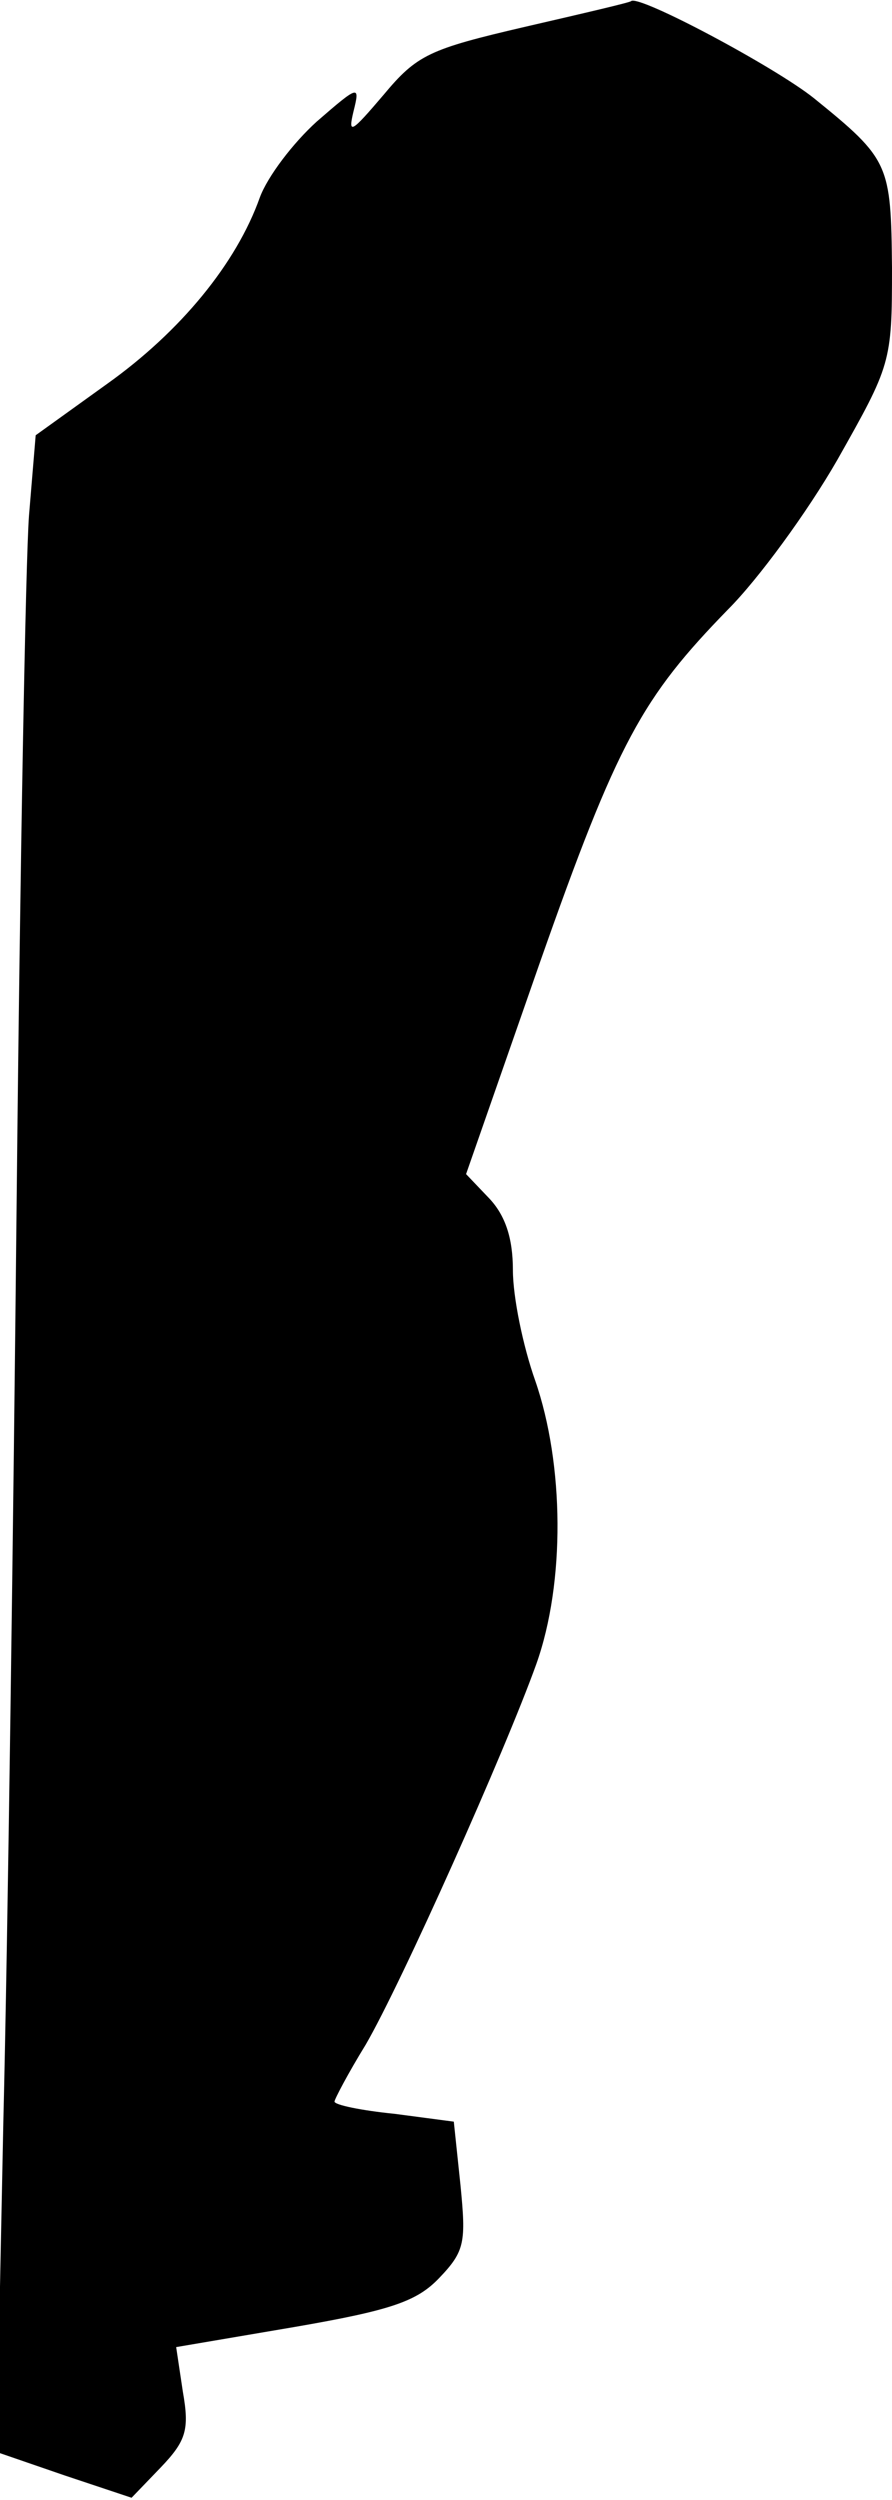 <?xml version="1.0" standalone="no"?>
<!DOCTYPE svg PUBLIC "-//W3C//DTD SVG 20010904//EN"
 "http://www.w3.org/TR/2001/REC-SVG-20010904/DTD/svg10.dtd">
<svg version="1.0" xmlns="http://www.w3.org/2000/svg"
 width="80pt" height="224pt" viewBox="0 0 80 224"
 preserveAspectRatio="xMidYMid meet">
<g transform="translate(0,224) scale(0.1,-0.1)"
fill="#000000" stroke="none">
<path fill="#000000" stroke="none" d="M471 2216 c-86 -20 -97 -25 -127 -61
-29 -34 -32 -36 -27 -15 6 24 5 24 -33 -9 -21 -19 -44 -49 -51 -68 -21 -59
-71 -120 -137 -167 l-64 -46 -6 -72 c-3 -40 -8 -314 -11 -608 -3 -294 -8 -668
-12 -831 l-6 -296 61 -21 60 -20 26 27 c23 24 26 34 20 68 l-6 40 106 18 c87
15 110 23 130 44 23 24 24 32 19 83 l-6 57 -53 7 c-30 3 -54 8 -54 11 0 2 12
25 28 51 32 55 125 263 153 341 26 73 25 179 -1 254 -11 31 -20 75 -20 99 0
29 -7 49 -21 64 l-21 22 66 189 c70 199 92 238 169 317 27 27 71 87 98 134 48
85 49 87 49 172 -1 93 -2 97 -70 152 -35 28 -157 93 -164 87 0 -1 -43 -11 -95
-23z"/>
</g>
</svg>
